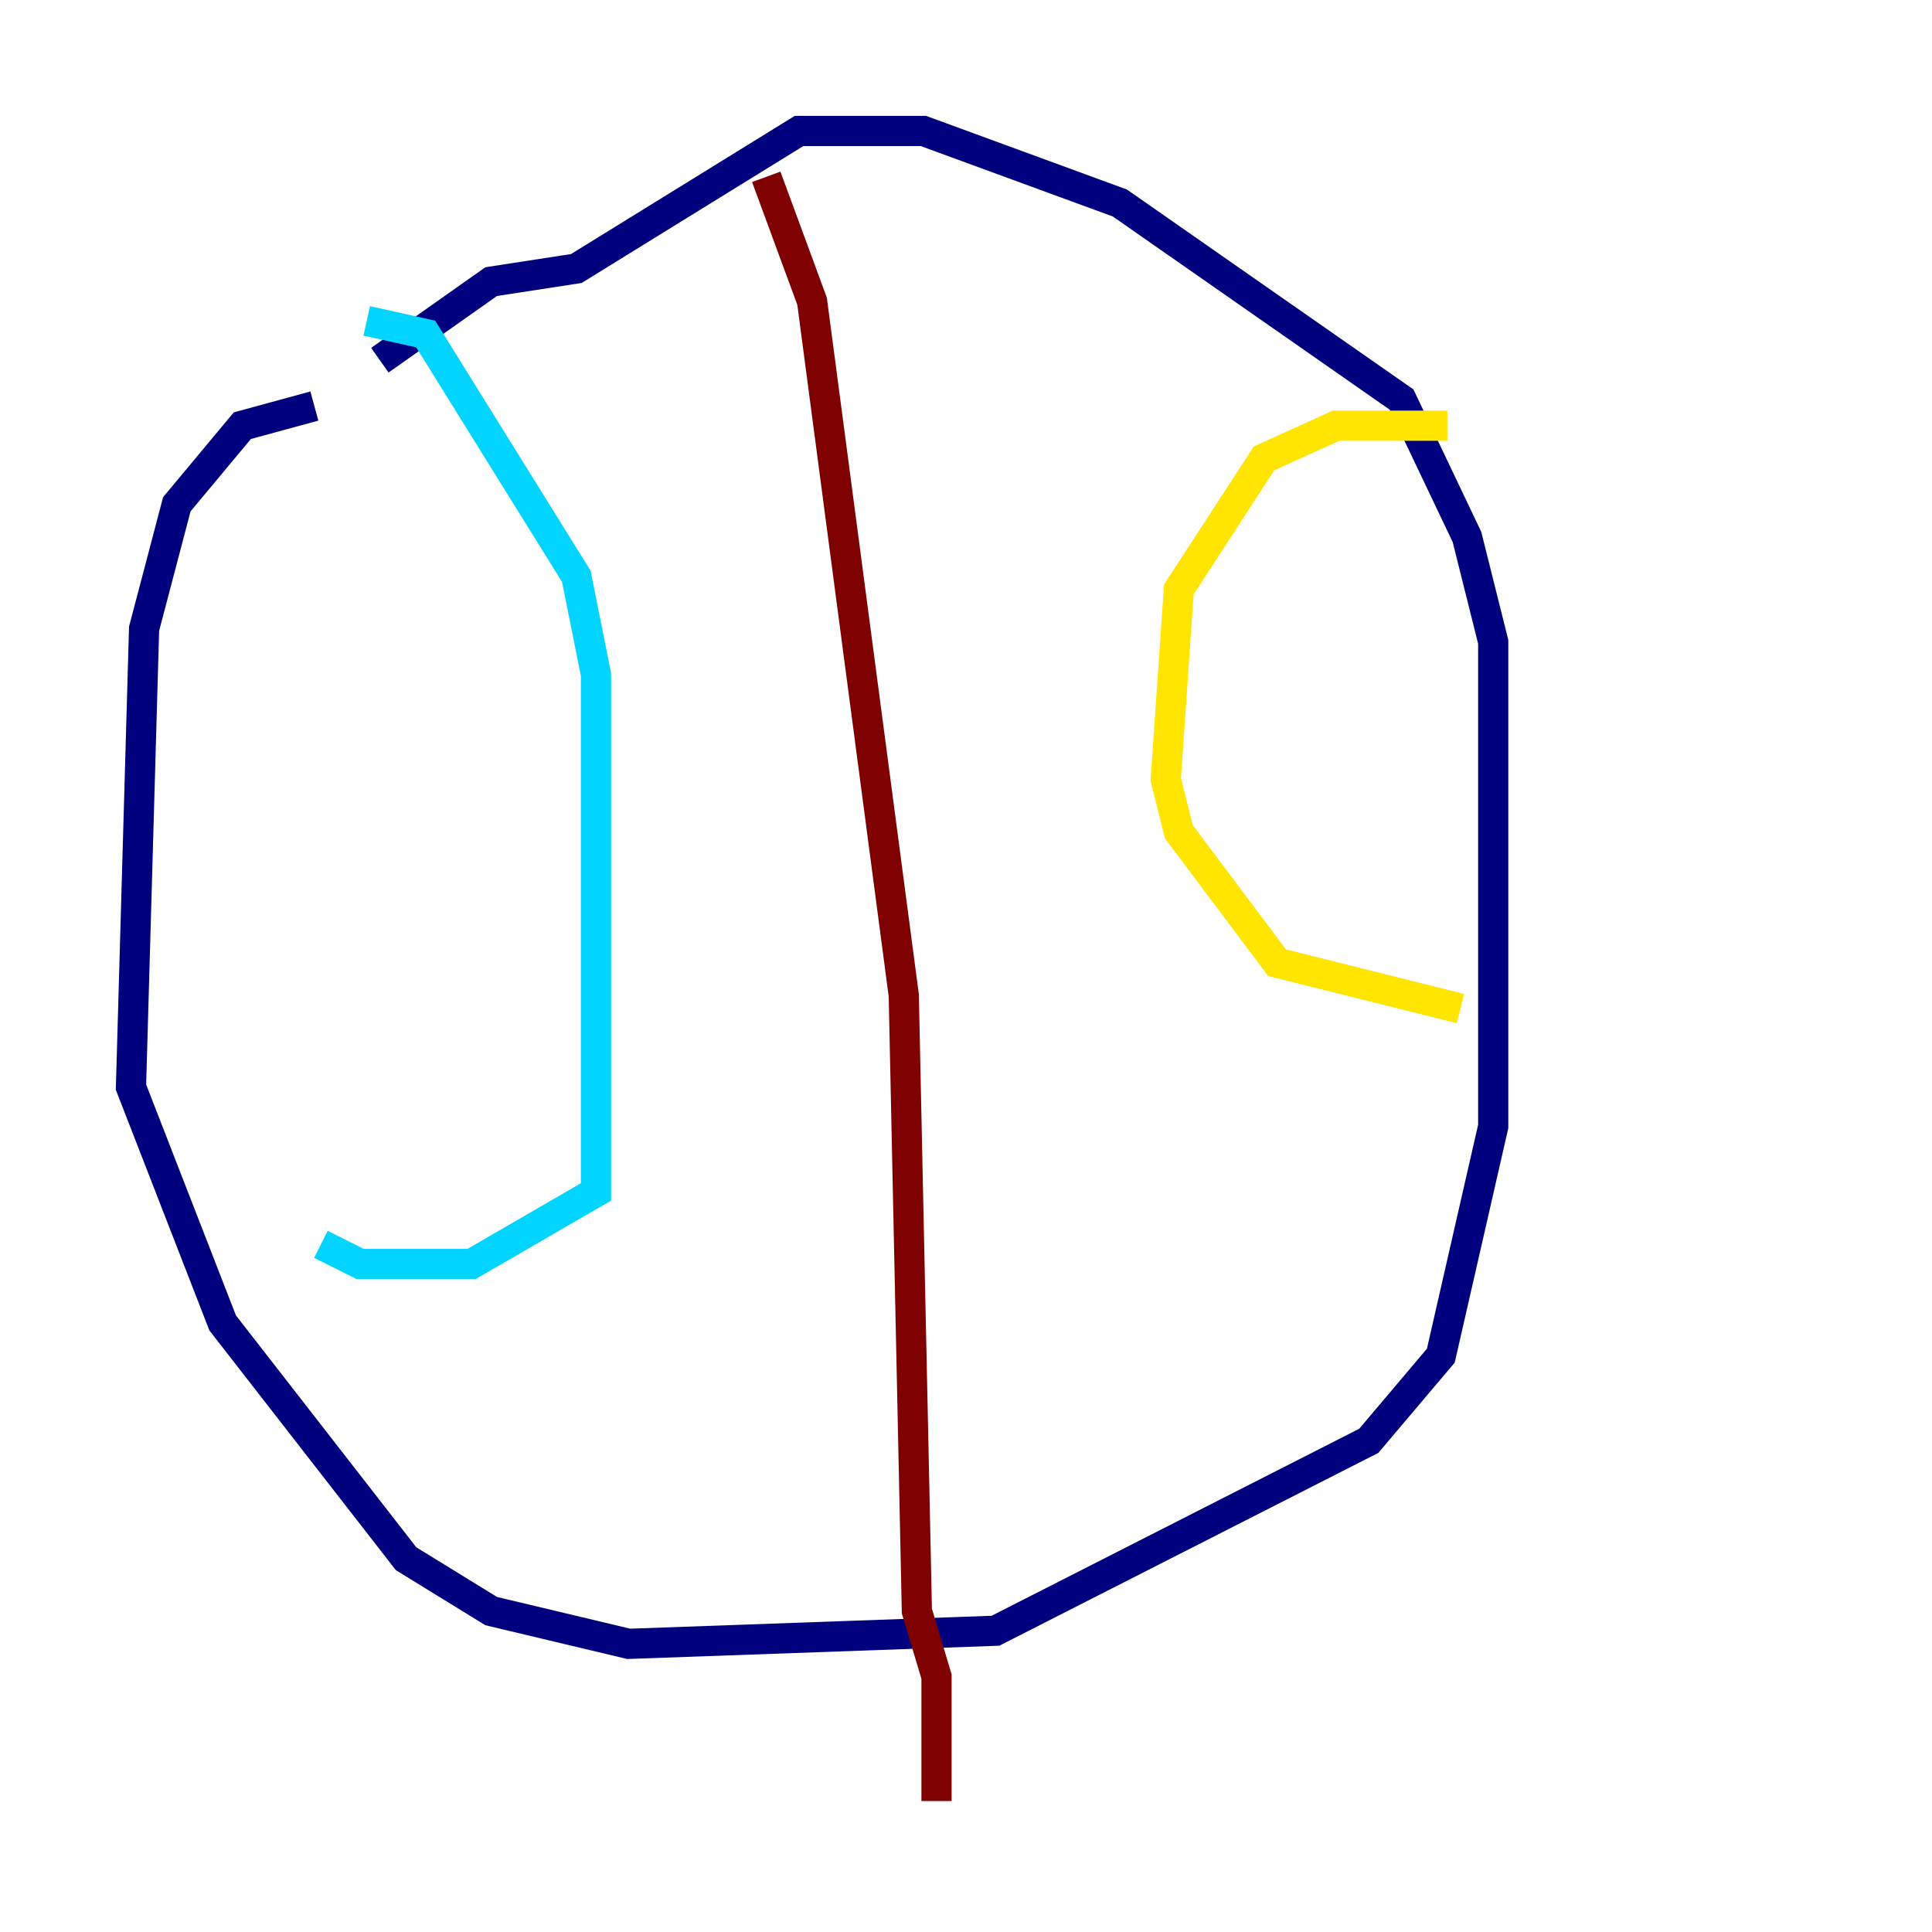 <?xml version="1.0" encoding="utf-8" ?>
<svg baseProfile="tiny" height="128" version="1.2" viewBox="0,0,128,128" width="128" xmlns="http://www.w3.org/2000/svg" xmlns:ev="http://www.w3.org/2001/xml-events" xmlns:xlink="http://www.w3.org/1999/xlink"><defs /><polyline fill="none" points="20.827,26.902 16.054,28.203 11.715,33.41 9.546,41.654 8.678,72.027 14.752,87.647 26.902,103.268 32.542,106.739 41.654,108.909 65.953,108.041 90.685,95.458 95.458,89.817 98.929,74.63 98.929,42.522 97.193,35.58 92.854,26.468 74.197,13.451 61.18,8.678 52.936,8.678 38.183,17.79 32.542,18.658 25.166,23.864" stroke="#00007f" stroke-width="2" /><polyline fill="none" points="24.298,21.261 28.203,22.129 38.183,38.183 39.485,44.691 39.485,78.969 31.241,83.742 23.864,83.742 21.261,82.441" stroke="#00d4ff" stroke-width="2" /><polyline fill="none" points="95.891,28.203 88.515,28.203 83.742,30.373 78.102,39.051 77.234,51.634 78.102,55.105 84.61,63.783 96.759,66.82" stroke="#ffe500" stroke-width="2" /><polyline fill="none" points="50.766,11.715 53.803,19.959 59.878,65.953 60.746,106.739 62.047,111.078 62.047,119.322" stroke="#7f0000" stroke-width="2" /></svg>